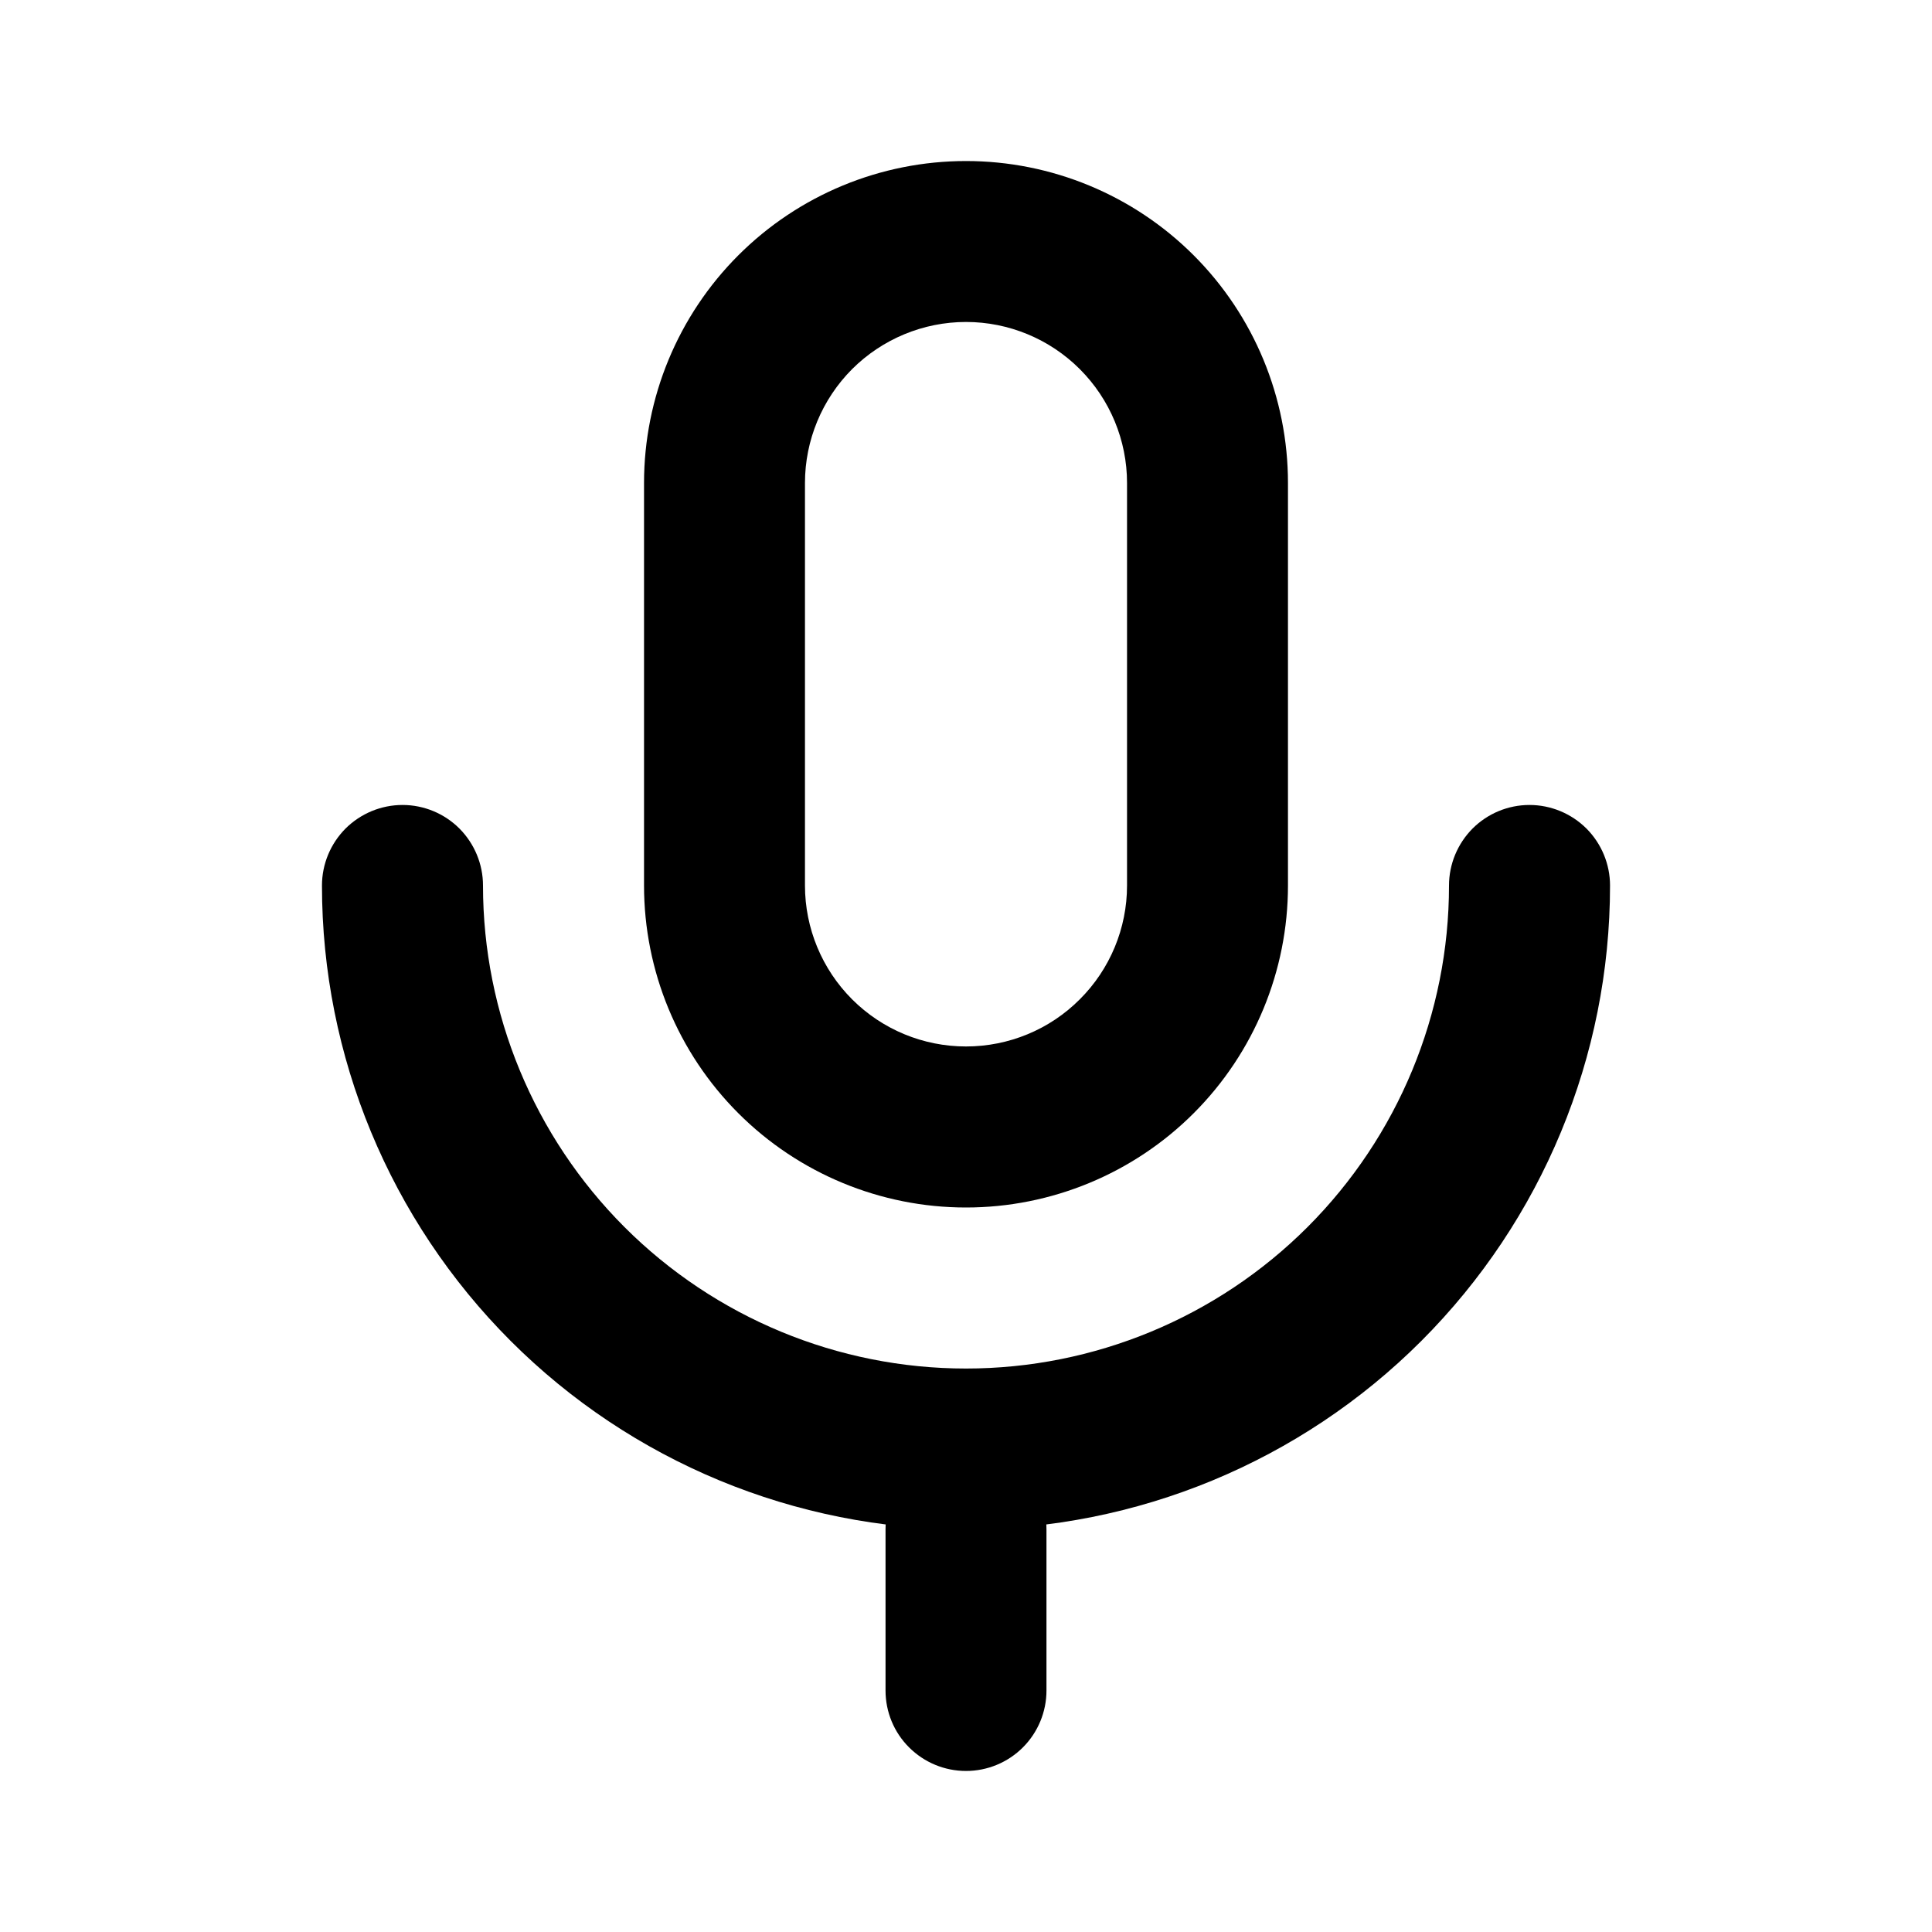 <svg width="20" height="20" viewBox="0 0 20 20" fill="none" xmlns="http://www.w3.org/2000/svg">
<path fill-rule="evenodd" clip-rule="evenodd" d="M11.667 9.167V5C11.667 4.558 11.491 4.134 11.178 3.821C10.866 3.509 10.442 3.333 10 3.333C9.558 3.333 9.134 3.509 8.821 3.821C8.509 4.134 8.333 4.558 8.333 5V9.167C8.333 9.609 8.509 10.033 8.821 10.345C9.134 10.658 9.558 10.833 10 10.833C10.442 10.833 10.866 10.658 11.178 10.345C11.491 10.033 11.667 9.609 11.667 9.167ZM10 1.667C9.116 1.667 8.268 2.018 7.643 2.643C7.018 3.268 6.667 4.116 6.667 5V9.167C6.667 10.051 7.018 10.899 7.643 11.524C8.268 12.149 9.116 12.5 10 12.5C10.884 12.5 11.732 12.149 12.357 11.524C12.982 10.899 13.333 10.051 13.333 9.167V5C13.333 4.116 12.982 3.268 12.357 2.643C11.732 2.018 10.884 1.667 10 1.667Z" fill="black"/>
<path fill-rule="evenodd" clip-rule="evenodd" d="M15.833 8.333C16.054 8.333 16.266 8.421 16.423 8.577C16.579 8.734 16.667 8.946 16.667 9.167C16.667 10.935 15.964 12.63 14.714 13.881C13.464 15.131 11.768 15.833 10 15.833C8.232 15.833 6.536 15.131 5.286 13.881C4.036 12.63 3.333 10.935 3.333 9.167C3.333 8.946 3.421 8.734 3.577 8.577C3.734 8.421 3.946 8.333 4.167 8.333C4.388 8.333 4.6 8.421 4.756 8.577C4.912 8.734 5 8.946 5 9.167C5 10.493 5.527 11.764 6.464 12.702C7.402 13.64 8.674 14.167 10 14.167C11.326 14.167 12.598 13.64 13.536 12.702C14.473 11.764 15 10.493 15 9.167C15 8.946 15.088 8.734 15.244 8.577C15.4 8.421 15.612 8.333 15.833 8.333Z" fill="black"/>
<path fill-rule="evenodd" clip-rule="evenodd" d="M10 15C10.221 15 10.433 15.088 10.589 15.244C10.745 15.4 10.833 15.612 10.833 15.833V17.5C10.833 17.721 10.745 17.933 10.589 18.089C10.433 18.245 10.221 18.333 10 18.333C9.779 18.333 9.567 18.245 9.411 18.089C9.254 17.933 9.167 17.721 9.167 17.5V15.833C9.167 15.612 9.254 15.4 9.411 15.244C9.567 15.088 9.779 15 10 15Z" fill="black"/>
</svg>

